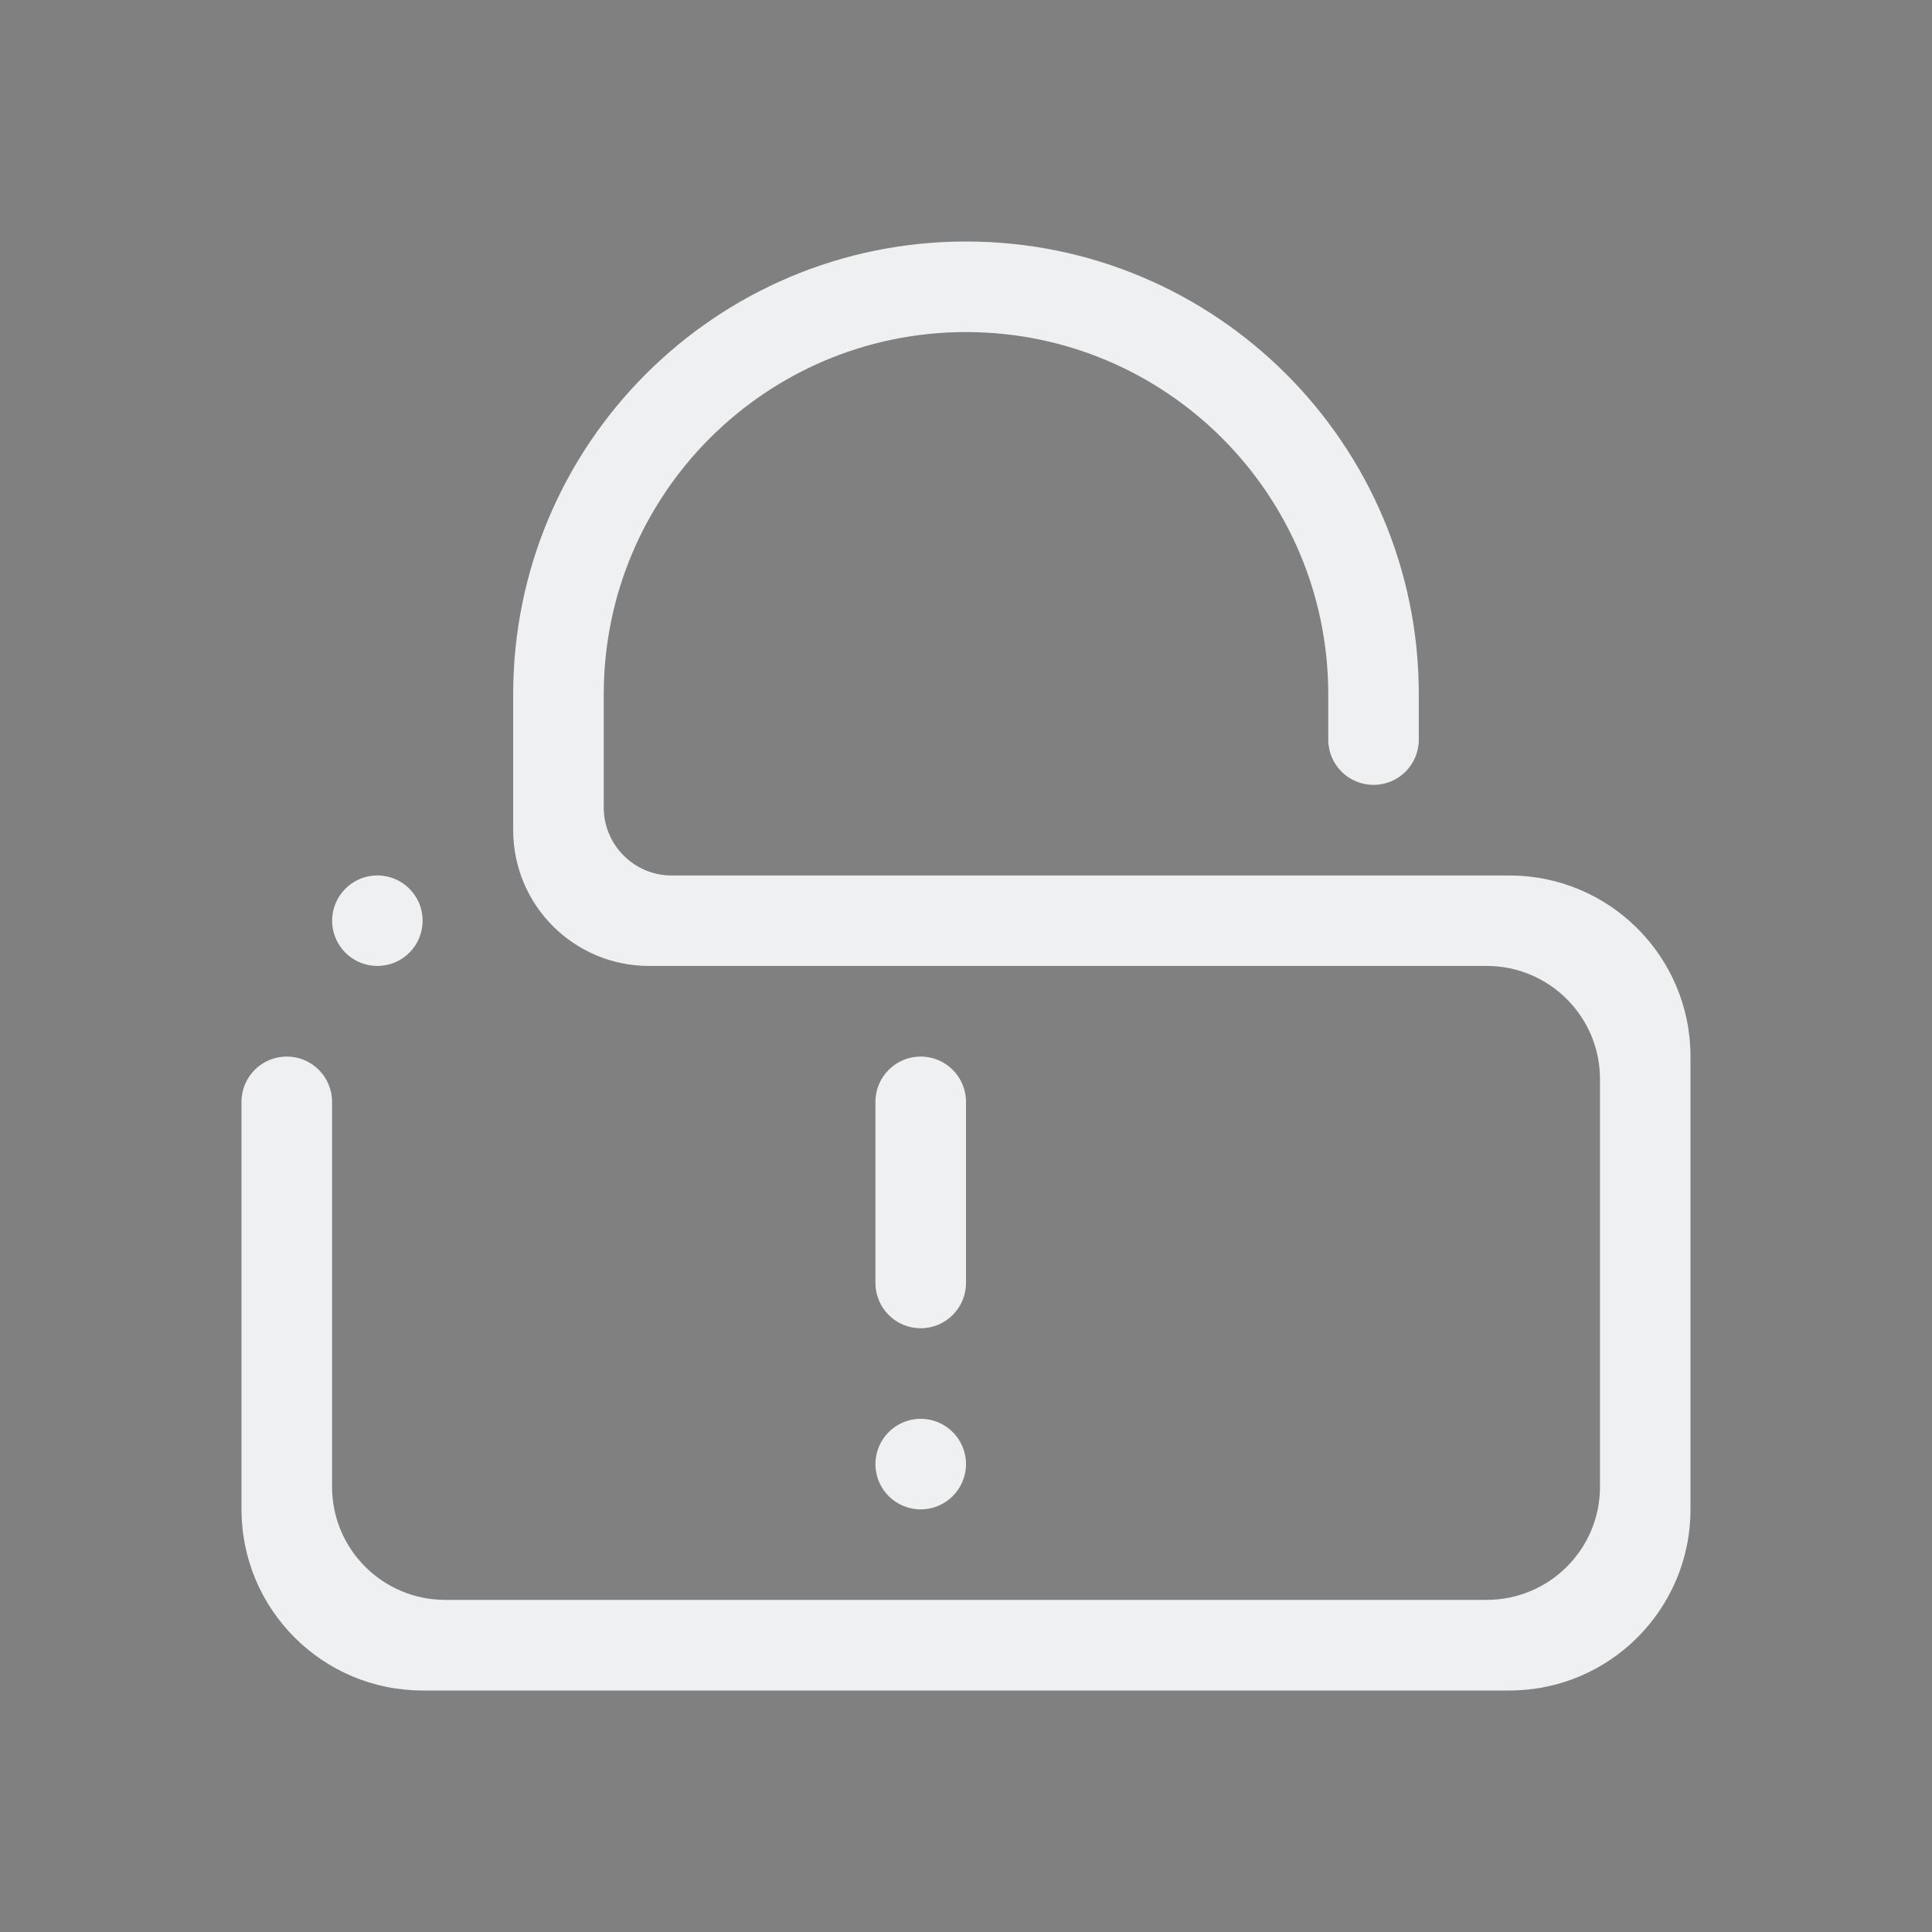 <?xml version="1.0" encoding="UTF-8" standalone="no"?>
<svg
   width="32"
   height="32"
   version="1.1"
   id="svg12"
   sodipodi:docname="kgpg.svg"
   inkscape:version="1.1 (c68e22c387, 2021-05-23)"
   xmlns:inkscape="http://www.inkscape.org/namespaces/inkscape"
   xmlns:sodipodi="http://sodipodi.sourceforge.net/DTD/sodipodi-0.dtd"
   xmlns="http://www.w3.org/2000/svg"
   xmlns:svg="http://www.w3.org/2000/svg"
   xmlns:rdf="http://www.w3.org/1999/02/22-rdf-syntax-ns#"
   xmlns:cc="http://creativecommons.org/ns#"
   xmlns:dc="http://purl.org/dc/elements/1.1/">
  <rect width="100%" height="100%" fill="#808080" stroke="none"/>
  <g
     id="kgpg">
    <rect
       style="opacity:0.001"
       width="32"
       height="32"
       x="0"
       y="0"
       id="rect7" />
    <path
       d="m 15.25,23.5 c 0.413,0 0.75,0.335 0.75,0.75 0,0.414 -0.337,0.75 -0.75,0.75 -0.415,0 -0.75,-0.336 -0.75,-0.75 0,-0.415 0.336,-0.75 0.75,-0.75 z m -0.75,-5.25 c 0,-0.415 0.336,-0.75 0.75,-0.75 0.413,0 0.75,0.335 0.75,0.75 v 2.999 c 0,0.415 -0.337,0.751 -0.75,0.751 -0.415,0 -0.75,-0.336 -0.75,-0.751 z M 25,28 H 7 C 5.343,28 4,26.656 4,25 v -6.75 c 0,-0.415 0.336,-0.75 0.75,-0.75 0.413,0 0.75,0.335 0.75,0.75 v 6.375 c 0,1.036 0.839,1.874 1.875,1.874 h 17.25 c 1.036,0 1.876,-0.839 1.876,-1.874 V 17.874 c 0,-1.035 -0.84,-1.875 -1.876,-1.875 H 11.125 10.75 10.75 C 9.506,15.999 8.5,14.992 8.5,13.75 V 13.374 11.5 C 8.5,7.357 11.857,4 16,4 c 4.142,0 7.5,3.357 7.5,7.5 v 0.75 c 0,0.415 -0.335,0.75 -0.75,0.75 -0.414,0 -0.75,-0.335 -0.75,-0.75 v -0.75 c 0,-3.314 -2.687,-6 -6,-6 -3.314,0 -6,2.687 -6,6 v 1.125 0.286 0.464 c 0,0.621 0.504,1.126 1.125,1.126 h 0.464 0.286 9.75 0.375 1.5 0.376 1.124 C 26.657,14.5 28,15.843 28,17.5 v 7.5 C 28,26.656 26.657,28 25,28 Z M 6.25,15.999 c -0.413,0 -0.749,-0.335 -0.749,-0.75 0,-0.413 0.336,-0.749 0.749,-0.749 0.415,0 0.75,0.336 0.75,0.749 0,0.415 -0.335,0.75 -0.75,0.75 z"
       id="path2-6"
       style="fill:#eff0f1;fill-opacity:1;stroke-width:0.047" />
  </g>
  <defs
     id="defs16" />
  <sodipodi:namedview
     pagecolor="#ffffff"
     bordercolor="#000000"
     borderopacity="1"
     objecttolerance="10"
     gridtolerance="10"
     guidetolerance="10"
     inkscape:pageopacity="0"
     inkscape:pageshadow="2"
     inkscape:window-width="1920"
     inkscape:window-height="1007"
     id="namedview14"
     showgrid="false"
     inkscape:zoom="9.8125003"
     inkscape:cx="20.535031"
     inkscape:cy="10.089172"
     inkscape:window-x="0"
     inkscape:window-y="0"
     inkscape:window-maximized="1"
     inkscape:current-layer="svg12"
     inkscape:document-rotation="0"
     inkscape:lockguides="true"
     inkscape:showpageshadow="false"
     inkscape:pagecheckerboard="0">
    <inkscape:grid
       type="xygrid"
       id="grid871"
       originx="-1e-06"
       originy="0" />
  </sodipodi:namedview>
  <g
     id="22-22-kgpg"
     transform="translate(32,10)">
    <rect
       style="opacity:0.001"
       width="22"
       height="22"
       x="0"
       y="0"
       id="rect2" />
    <path
       d="m 10.5,16 c 0.276,0 0.5,0.224 0.5,0.5 0,0.276 -0.224,0.5 -0.5,0.5 -0.276,0 -0.5,-0.224 -0.5,-0.5 0,-0.276 0.224,-0.5 0.5,-0.5 z m -0.5,-3.5 c 0,-0.276 0.224,-0.5 0.5,-0.5 0.276,0 0.5,0.224 0.5,0.5 v 2 c 0,0.276 -0.224,0.5 -0.5,0.5 -0.276,0 -0.5,-0.224 -0.5,-0.5 z M 17,19 H 5 C 3.895,19 3,18.104 3,17 v -4.5 c 0,-0.276 0.224,-0.5 0.5,-0.5 0.276,0 0.5,0.224 0.5,0.5 v 4.25 c 0,0.69 0.56,1.25 1.25,1.25 h 11.5 c 0.69,0 1.251,-0.559 1.251,-1.25 V 12.249 c 0,-0.69 -0.56,-1.25 -1.251,-1.25 H 7.75 7.5 7.5 c -0.829,0 -1.5,-0.671 -1.5,-1.5 V 9.25 8 C 6,5.238 8.238,3 11,3 c 2.761,0 5,2.238 5,5 v 0.5 c 0,0.276 -0.224,0.5 -0.5,0.5 -0.276,0 -0.5,-0.224 -0.5,-0.5 v -0.5 c 0,-2.209 -1.791,-4 -4,-4 -2.209,0 -4,1.791 -4,4 v 0.75 0.191 0.309 c 0,0.414 0.336,0.751 0.75,0.751 h 0.309 0.191 6.5 0.25 1 0.25 0.75 c 1.105,0 2,0.895 2,2 v 5 C 19,18.104 18.105,19 17,19 Z M 4.5,11 c -0.276,0 -0.5,-0.224 -0.5,-0.5 0,-0.276 0.224,-0.499 0.5,-0.499 0.276,0 0.5,0.224 0.5,0.499 0,0.276 -0.224,0.5 -0.5,0.5 z"
       id="path2-6-3"
       style="fill:#eff0f1;fill-opacity:1;stroke-width:0.031" />
  </g>
</svg>
